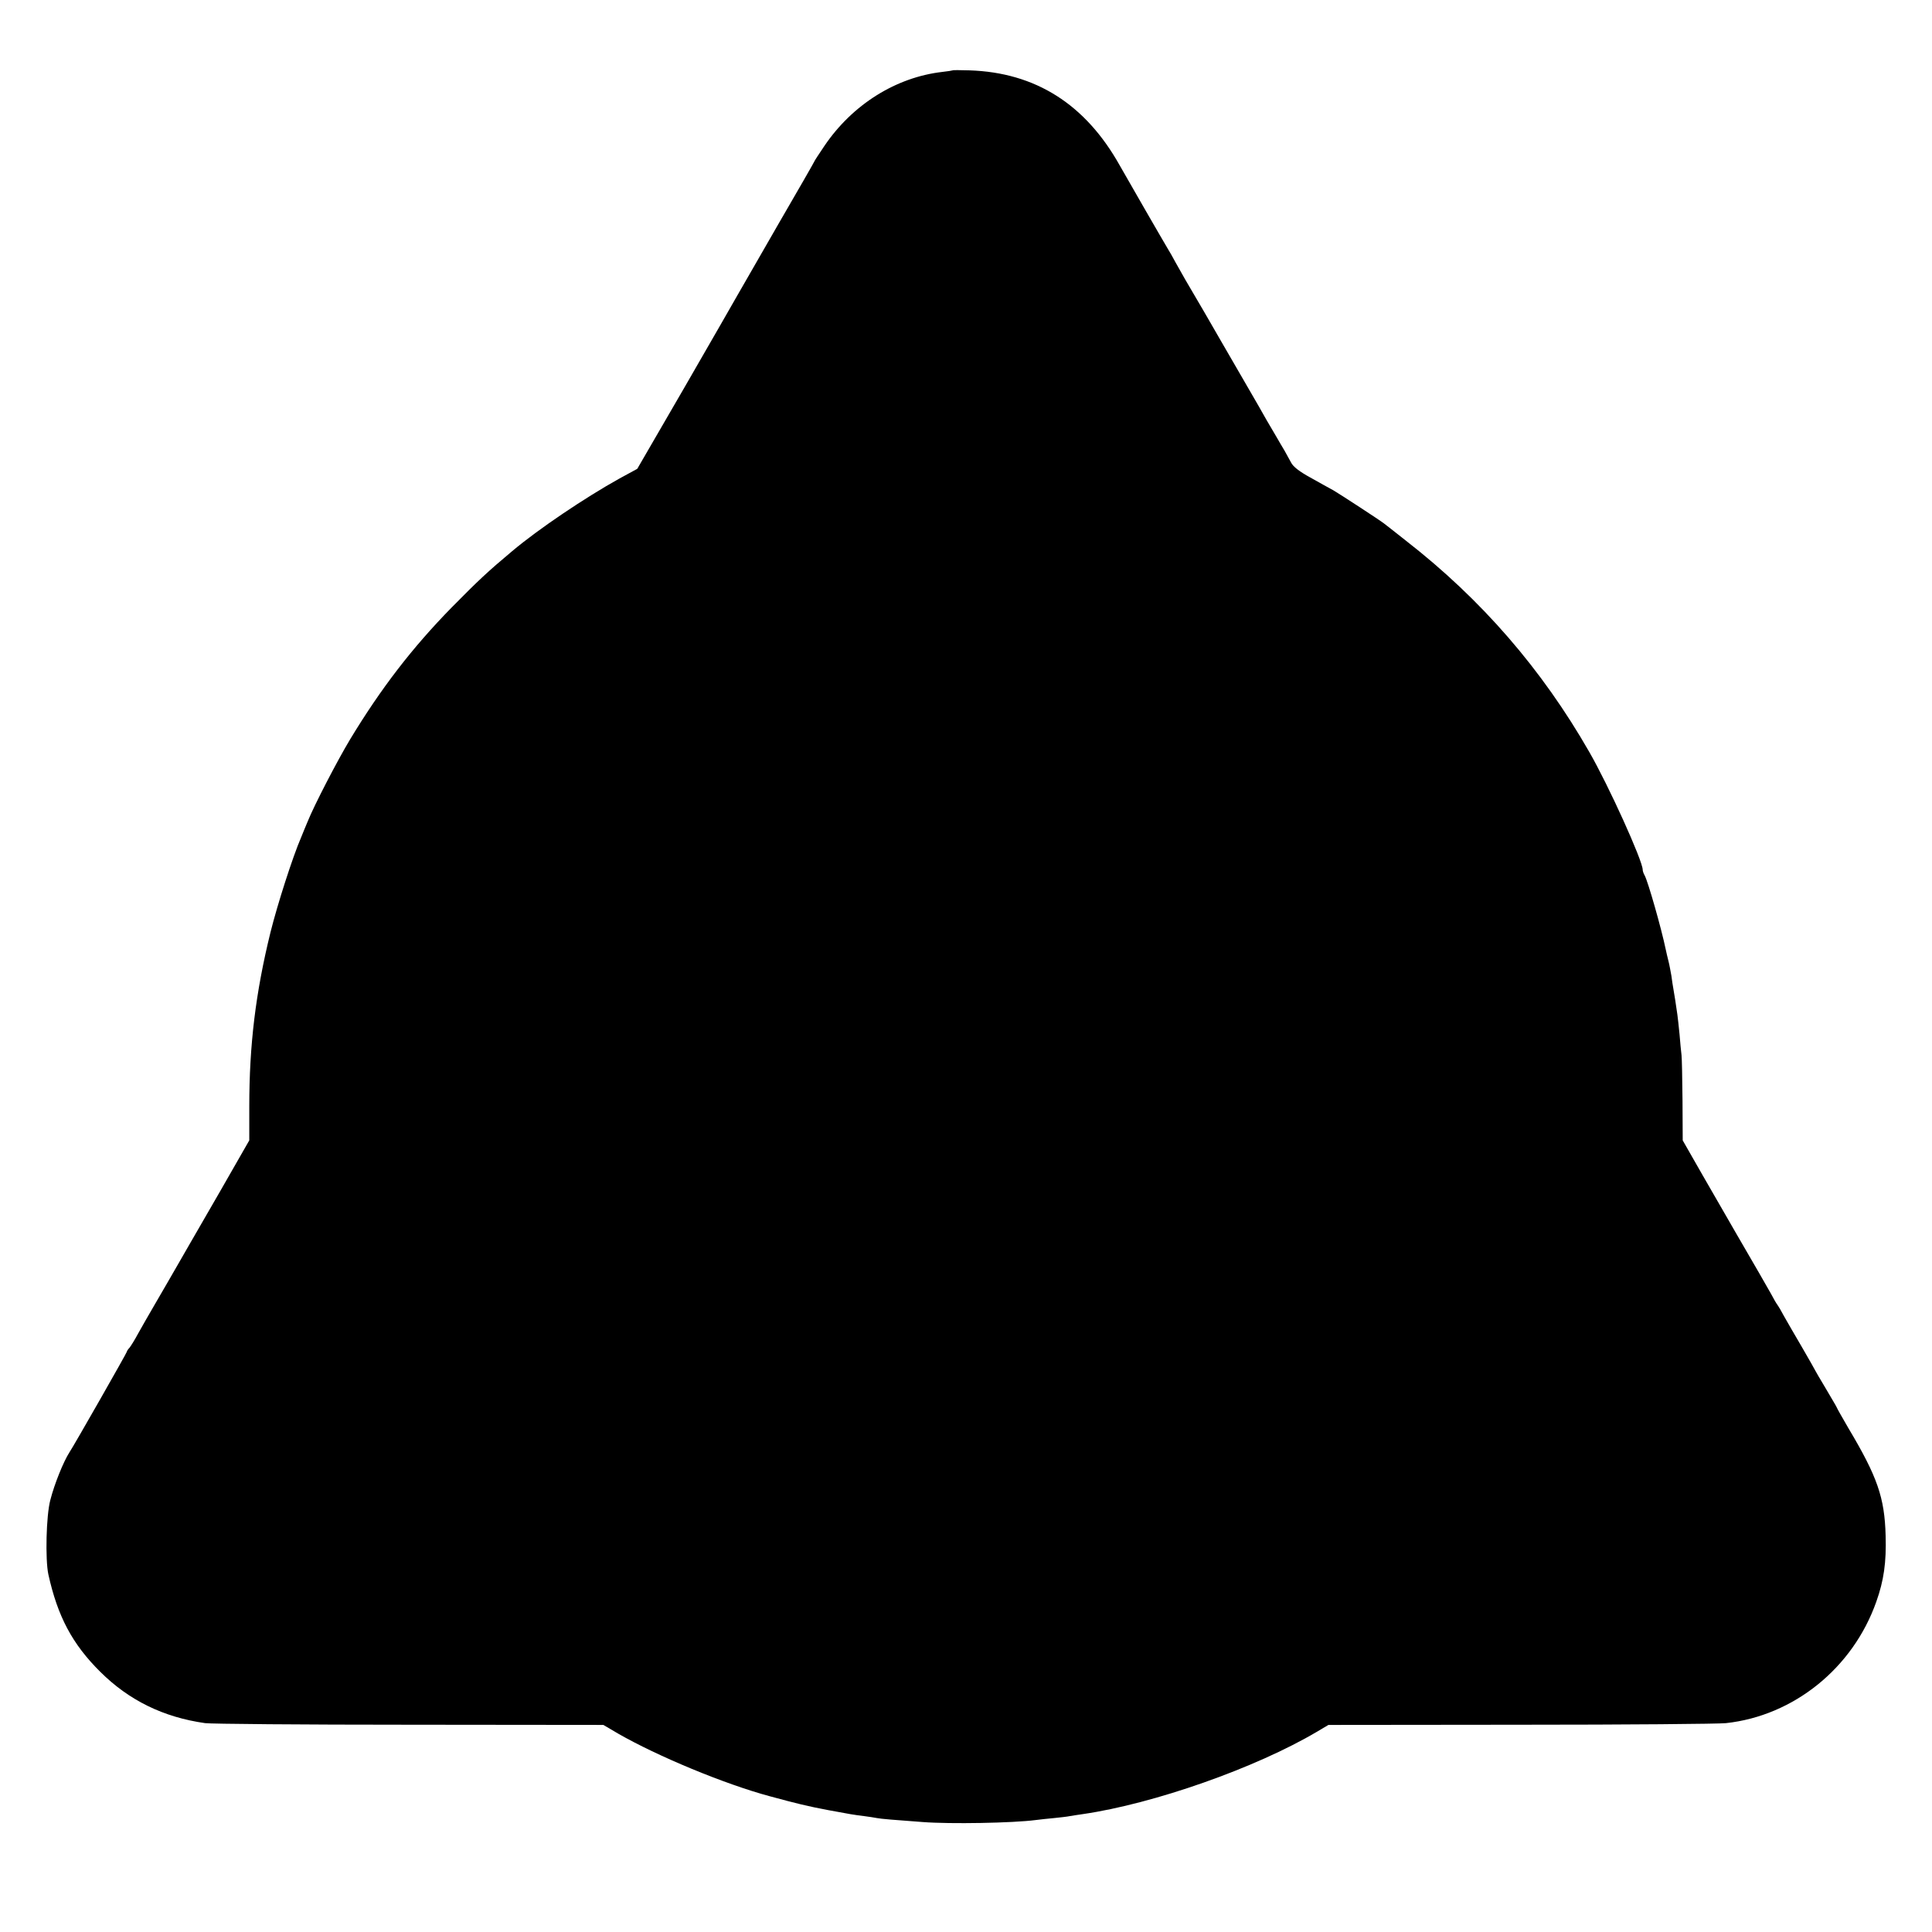 <?xml version="1.0" standalone="no"?>
<!DOCTYPE svg PUBLIC "-//W3C//DTD SVG 20010904//EN"
 "http://www.w3.org/TR/2001/REC-SVG-20010904/DTD/svg10.dtd">
<svg version="1.0" xmlns="http://www.w3.org/2000/svg"
 width="975pt" height="975pt" viewBox="0 0 975 975"
 preserveAspectRatio="xMidYMid meet">
<g transform="translate(0,975) scale(0.1,-0.1)"
fill="#000000" stroke="none">
<path d="M4808 9395 c-2 -1 -25 -5 -53 -8 -233 -27 -453 -164 -595 -374 -27
-40 -50 -75 -50 -77 0 -2 -82 -145 -182 -317 -99 -173 -193 -335 -207 -360
-14 -26 -134 -233 -265 -461 l-240 -414 -90 -49 c-171 -95 -408 -254 -542
-367 -122 -102 -173 -150 -304 -283 -200 -204 -358 -410 -513 -666 -66 -110
-181 -332 -214 -414 -7 -17 -22 -52 -33 -80 -43 -99 -121 -343 -155 -480 -75
-305 -107 -568 -107 -880 l0 -170 -146 -255 c-81 -140 -151 -262 -157 -272 -5
-9 -26 -45 -46 -80 -59 -103 -74 -128 -129 -223 -29 -49 -66 -115 -83 -145
-16 -30 -36 -62 -43 -71 -8 -8 -14 -18 -14 -21 0 -5 -267 -474 -290 -508 -30
-47 -75 -158 -96 -240 -21 -78 -26 -300 -10 -375 47 -213 121 -352 262 -492
145 -144 318 -229 529 -259 28 -4 491 -8 1030 -8 l980 -1 73 -43 c200 -115
540 -256 767 -317 132 -36 194 -51 295 -70 107 -20 130 -24 180 -30 25 -3 54
-8 65 -10 19 -4 92 -10 230 -20 141 -11 458 -5 572 10 21 3 63 7 93 10 30 3
66 7 80 10 13 2 42 7 65 10 358 52 872 233 1180 415 l59 35 971 1 c533 0 999
4 1035 8 342 37 641 278 759 613 38 107 51 198 47 333 -5 193 -42 298 -188
543 -32 55 -58 101 -58 103 0 2 -25 44 -55 95 -30 50 -55 93 -55 94 0 1 -30
54 -66 116 -37 63 -78 134 -92 159 -13 25 -28 50 -32 55 -5 6 -19 30 -32 55
-23 41 -80 140 -176 305 -49 85 -57 99 -170 295 l-100 175 -1 200 c-1 110 -3
214 -5 230 -2 17 -7 64 -10 105 -4 41 -9 86 -11 100 -5 38 -17 113 -21 135 -2
10 -6 37 -9 60 -4 22 -10 56 -15 75 -5 19 -11 46 -14 60 -21 102 -89 341 -106
372 -6 10 -10 23 -10 29 0 45 -172 425 -270 595 -239 417 -543 768 -923 1064
-56 44 -106 84 -112 88 -20 16 -221 147 -255 167 -20 11 -73 40 -117 65 -55
30 -87 55 -97 75 -9 17 -24 44 -33 60 -10 17 -30 50 -44 75 -15 25 -36 61 -47
80 -10 19 -61 107 -112 195 -51 88 -101 174 -110 190 -23 41 -163 282 -189
325 -11 19 -33 58 -48 85 -15 28 -32 58 -38 67 -23 38 -212 366 -244 423 -173
309 -425 469 -758 480 -45 1 -83 2 -85 0z"/>
</g>
</svg>
